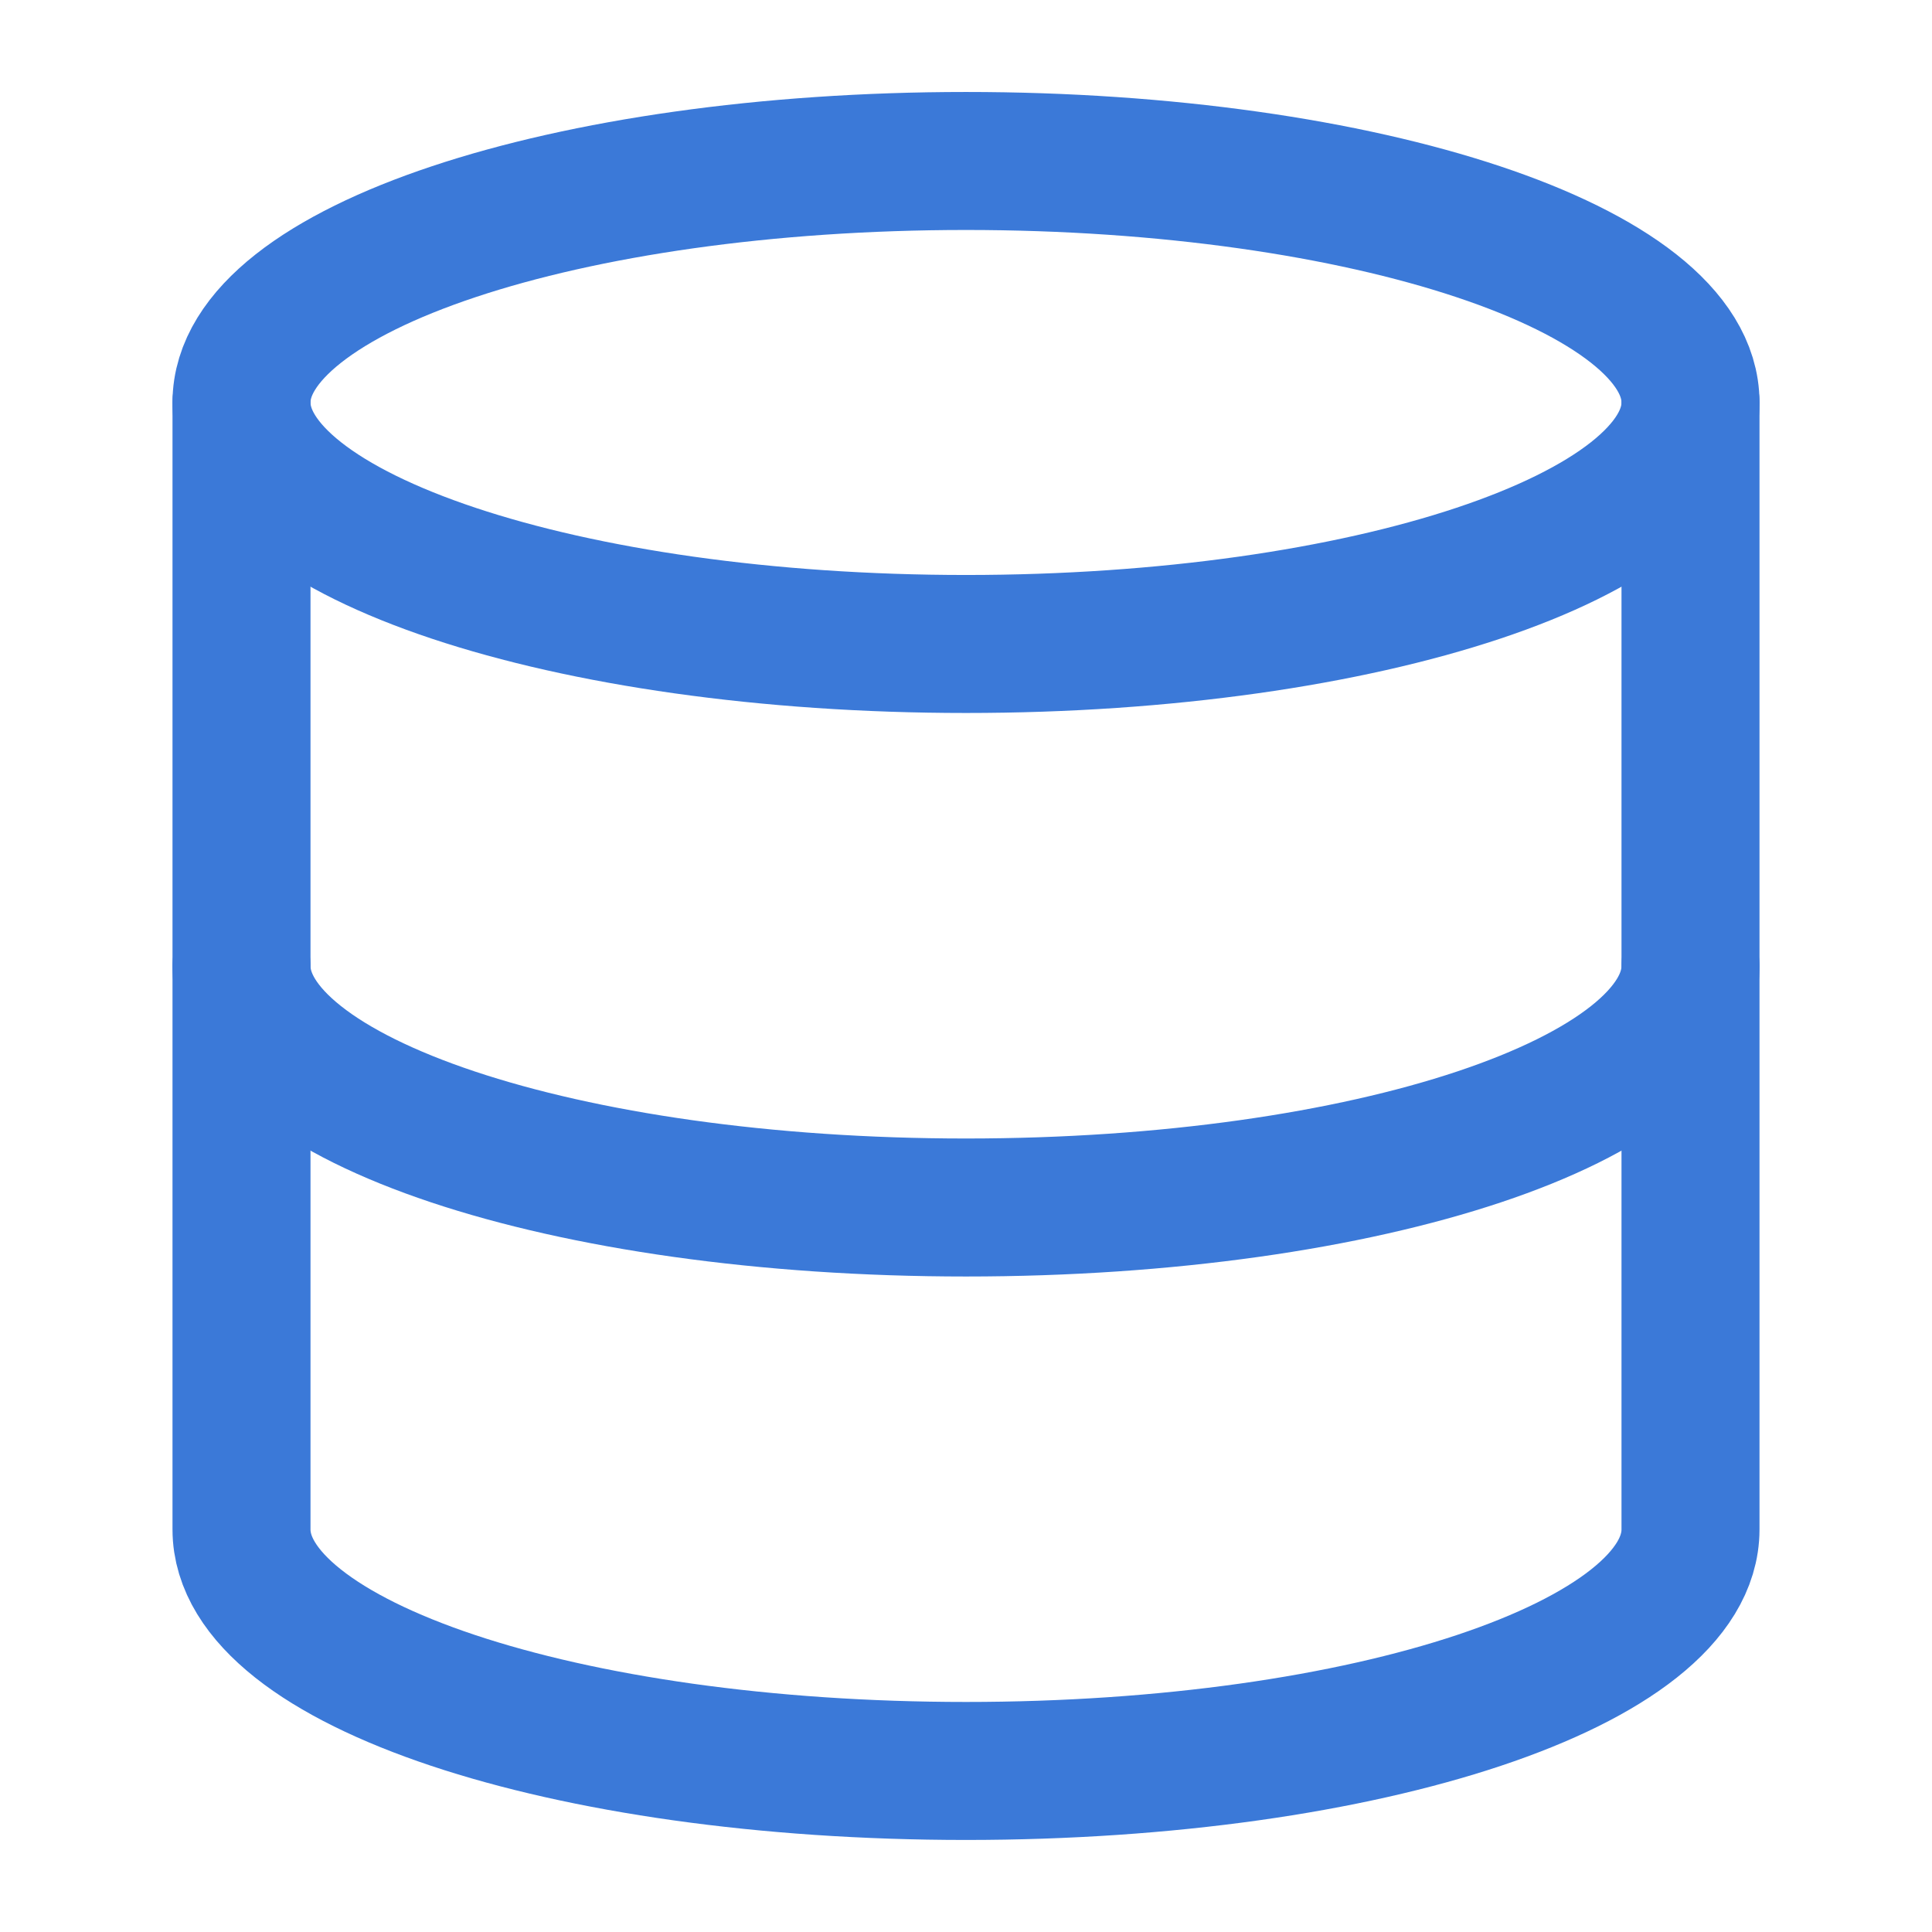 <svg width="28" height="28" viewBox="0 0 28 28" fill="none" xmlns="http://www.w3.org/2000/svg">
<path d="M14 9.333C19.799 9.333 24.5 7.766 24.5 5.833C24.5 3.9 19.799 2.333 14 2.333C8.201 2.333 3.5 3.9 3.5 5.833C3.5 7.766 8.201 9.333 14 9.333Z" stroke="#3B79D8" stroke-width="2" stroke-linecap="round" stroke-linejoin="round"/>
<path d="M24.5 14C24.5 15.937 19.833 17.5 14 17.5C8.167 17.5 3.5 15.937 3.5 14" stroke="#3B79D8" stroke-width="2" stroke-linecap="round" stroke-linejoin="round"/>
<path d="M3.5 5.833V22.166C3.5 24.103 8.167 25.666 14 25.666C19.833 25.666 24.5 24.103 24.5 22.166V5.833" stroke="#3B79D8" stroke-width="2" stroke-linecap="round" stroke-linejoin="round"/>
</svg>
